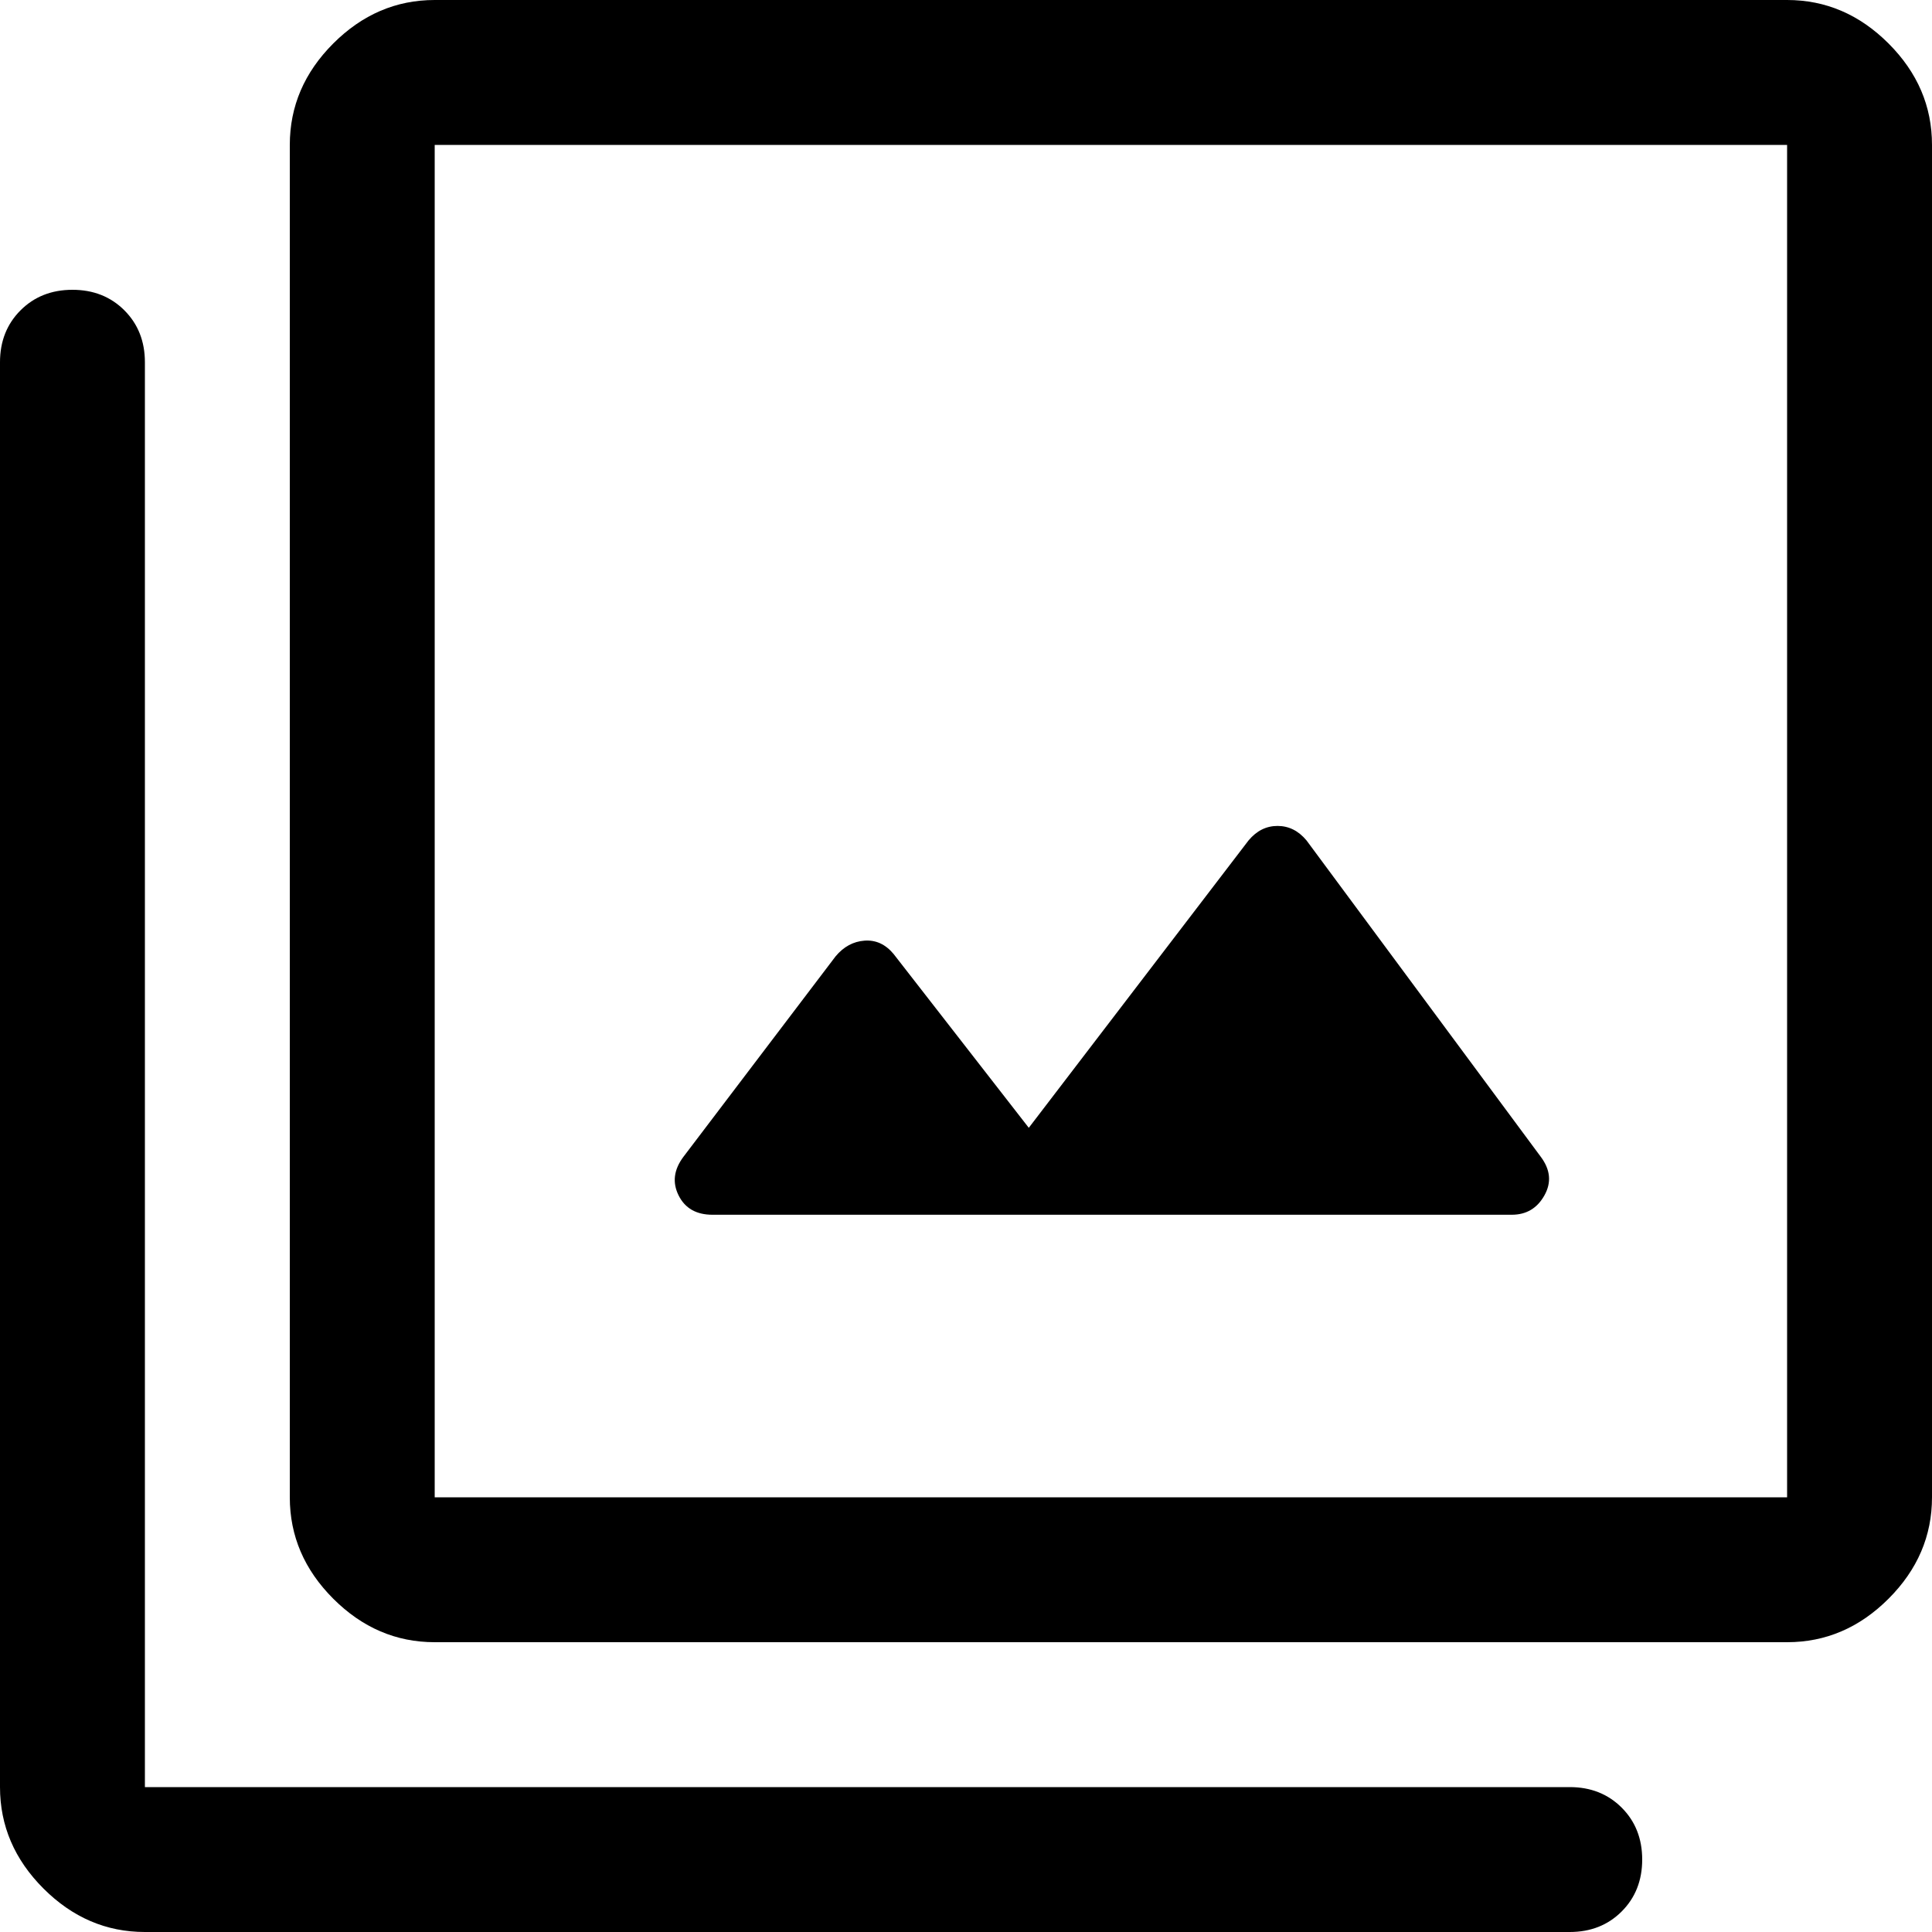 <svg width="64" height="64" viewBox="0 0 64 64" fill="none" xmlns="http://www.w3.org/2000/svg">
<path d="M23.6 40.24H50.08C50.56 40.24 50.92 40.027 51.16 39.6C51.4 39.173 51.36 38.747 51.04 38.32L43.28 27.84C43.013 27.52 42.693 27.36 42.32 27.36C41.947 27.36 41.627 27.52 41.36 27.84L34.08 37.36L29.6 31.6C29.333 31.28 29.013 31.133 28.64 31.16C28.267 31.187 27.947 31.36 27.68 31.68L22.64 38.32C22.32 38.747 22.267 39.173 22.48 39.6C22.693 40.027 23.067 40.24 23.6 40.24ZM14.4 54.4C13.12 54.4 12 53.92 11.04 52.96C10.08 52 9.6 50.88 9.6 49.6V4.8C9.6 3.52 10.08 2.4 11.04 1.44C12 0.48 13.12 0 14.4 0H59.2C60.48 0 61.6 0.48 62.56 1.44C63.52 2.4 64 3.52 64 4.8V49.6C64 50.88 63.52 52 62.56 52.96C61.6 53.92 60.48 54.4 59.2 54.4H14.4ZM14.4 49.6H59.2V4.8H14.4V49.6ZM4.8 64C3.52 64 2.4 63.52 1.44 62.56C0.48 61.6 0 60.48 0 59.2V12C0 11.307 0.227 10.733 0.68 10.28C1.133 9.827 1.707 9.6 2.4 9.6C3.093 9.6 3.667 9.827 4.12 10.28C4.573 10.733 4.8 11.307 4.8 12V59.2H52C52.693 59.2 53.267 59.427 53.72 59.88C54.173 60.333 54.4 60.907 54.4 61.6C54.4 62.293 54.173 62.867 53.72 63.32C53.267 63.773 52.693 64 52 64H4.8Z" fill="black"/>
</svg>
